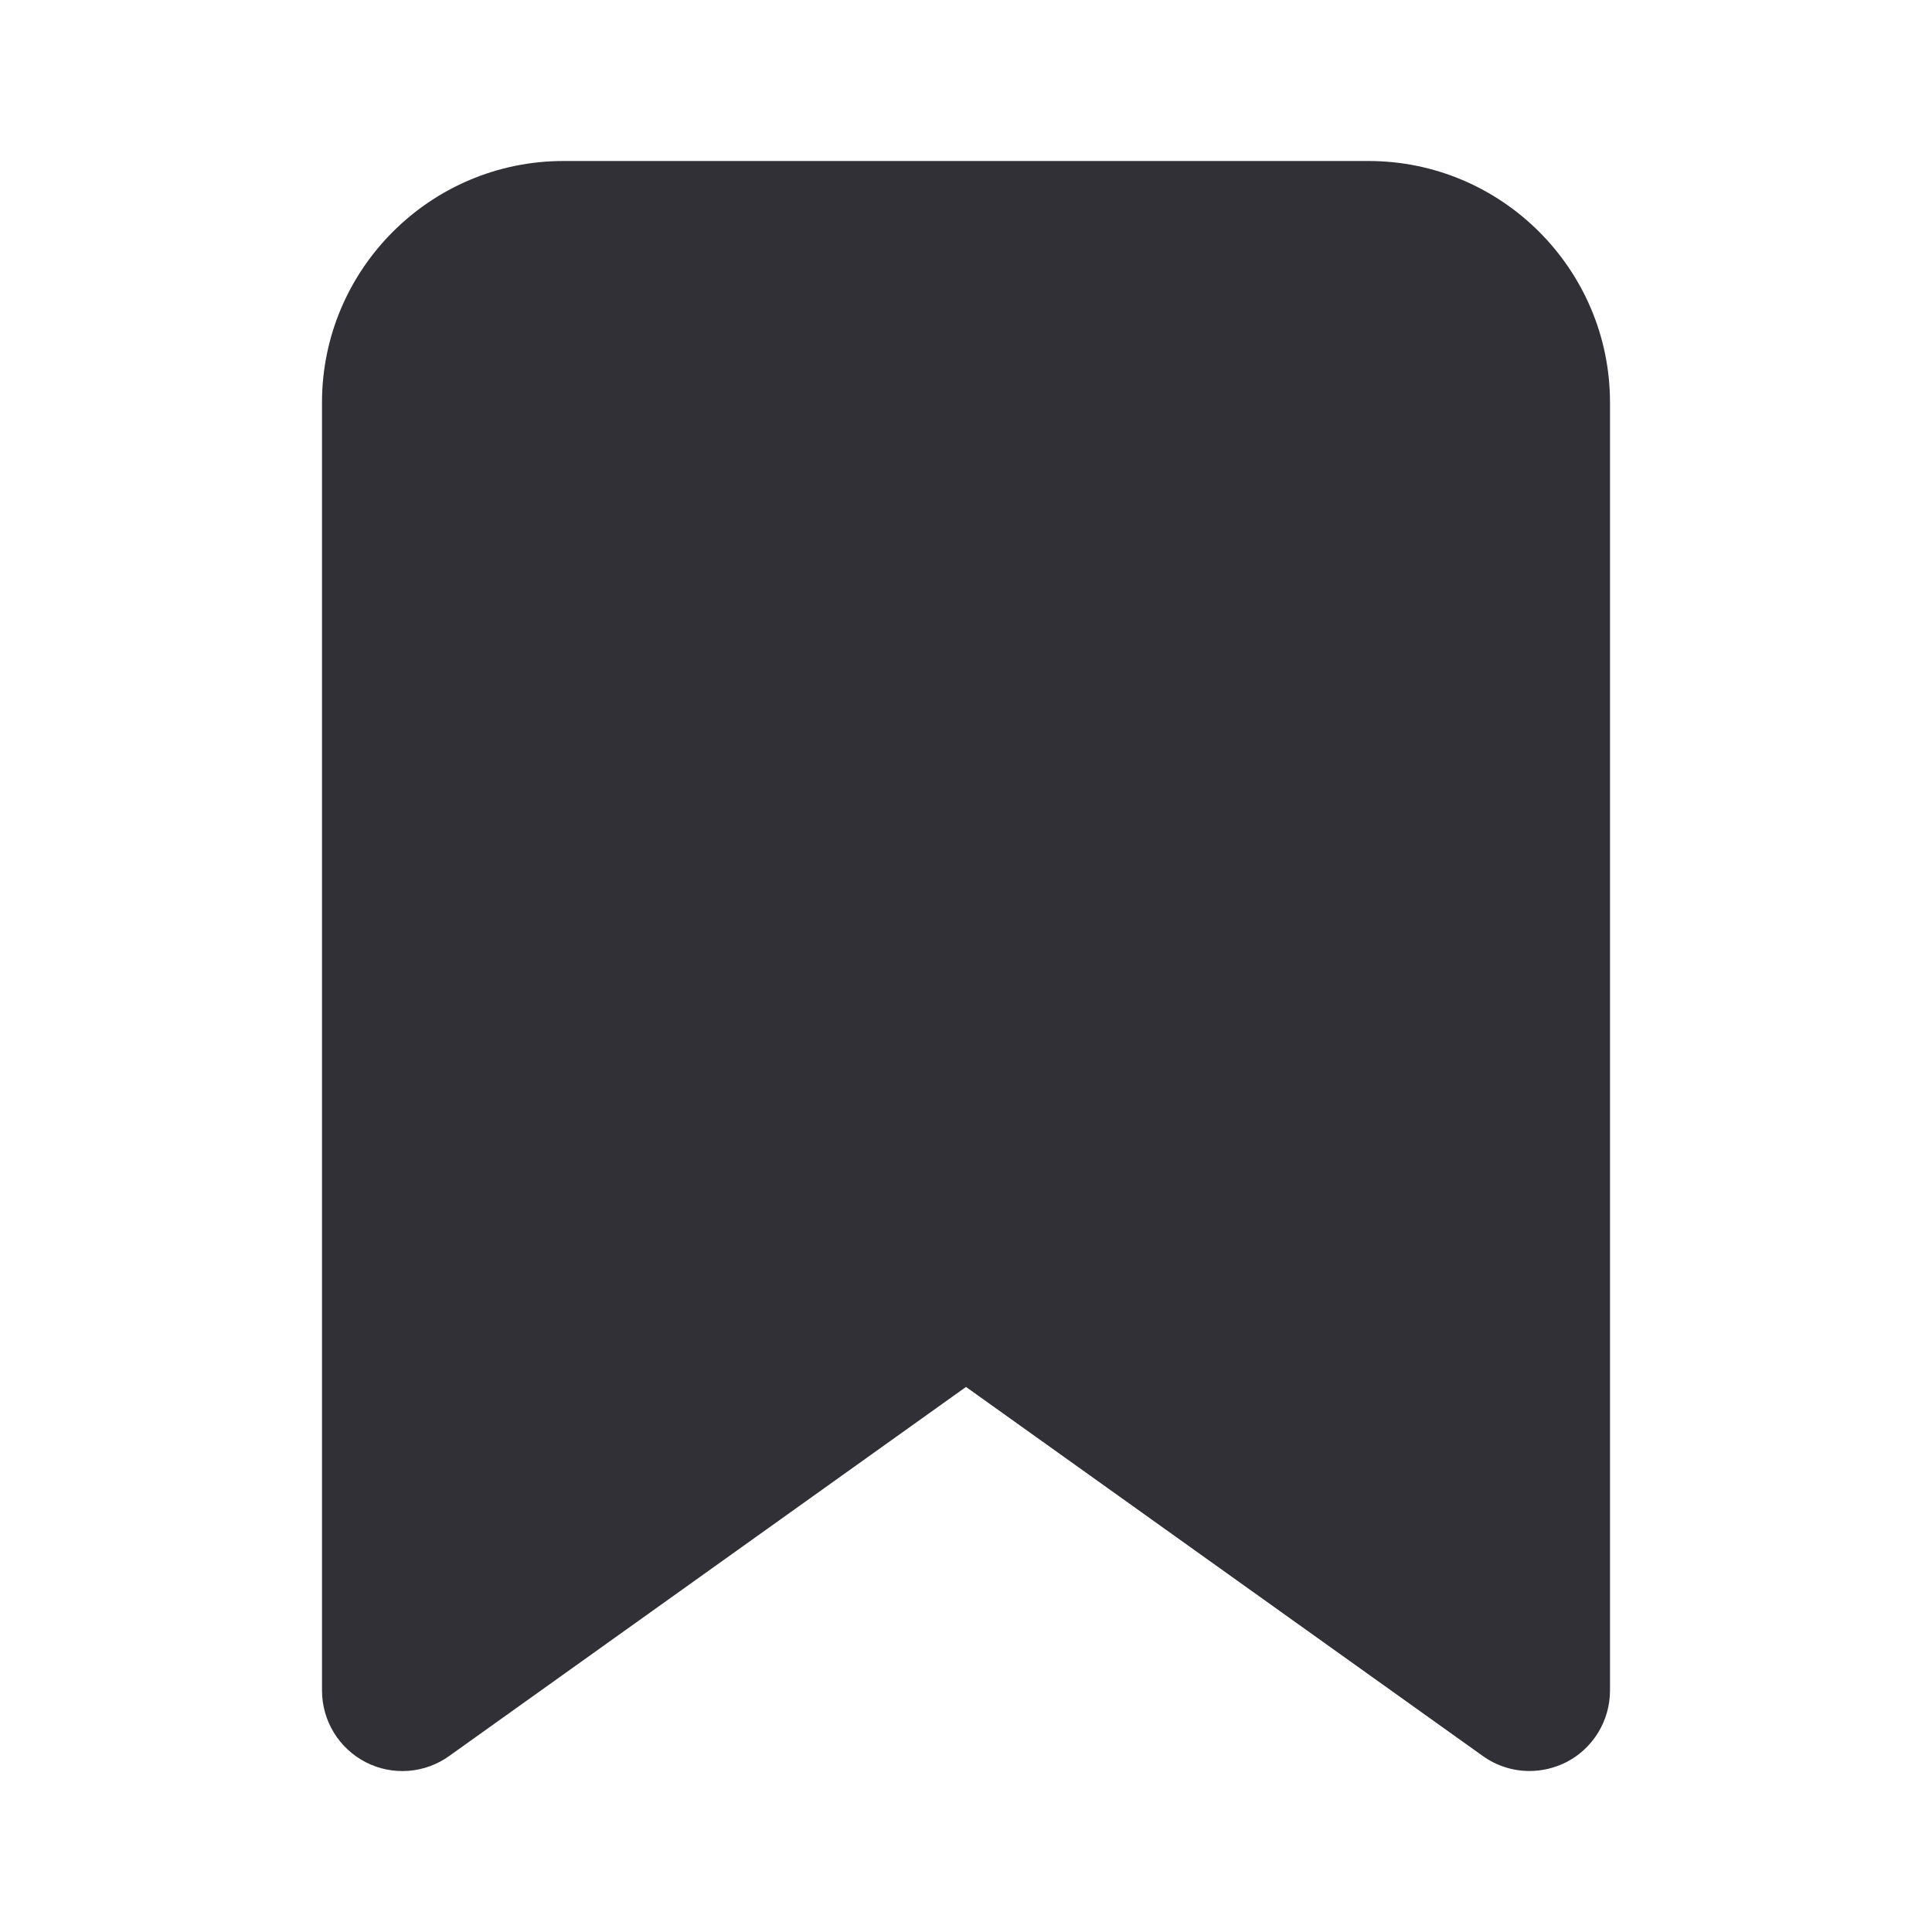 <svg width="24" height="24" viewBox="0 0 24 24" fill="none" xmlns="http://www.w3.org/2000/svg">
<path fill-rule="evenodd" clip-rule="evenodd" d="M19 22C18.795 22 18.592 21.937 18.419 21.813L12 17.229L5.581 21.813C5.277 22.032 4.875 22.062 4.542 21.89C4.209 21.718 4 21.375 4 21V5C4 3.346 5.346 2 7 2H17C18.654 2 20 3.346 20 5V21C20 21.375 19.791 21.718 19.458 21.89C19.313 21.963 19.156 22 19 22Z" fill="#313037"/>
</svg>
